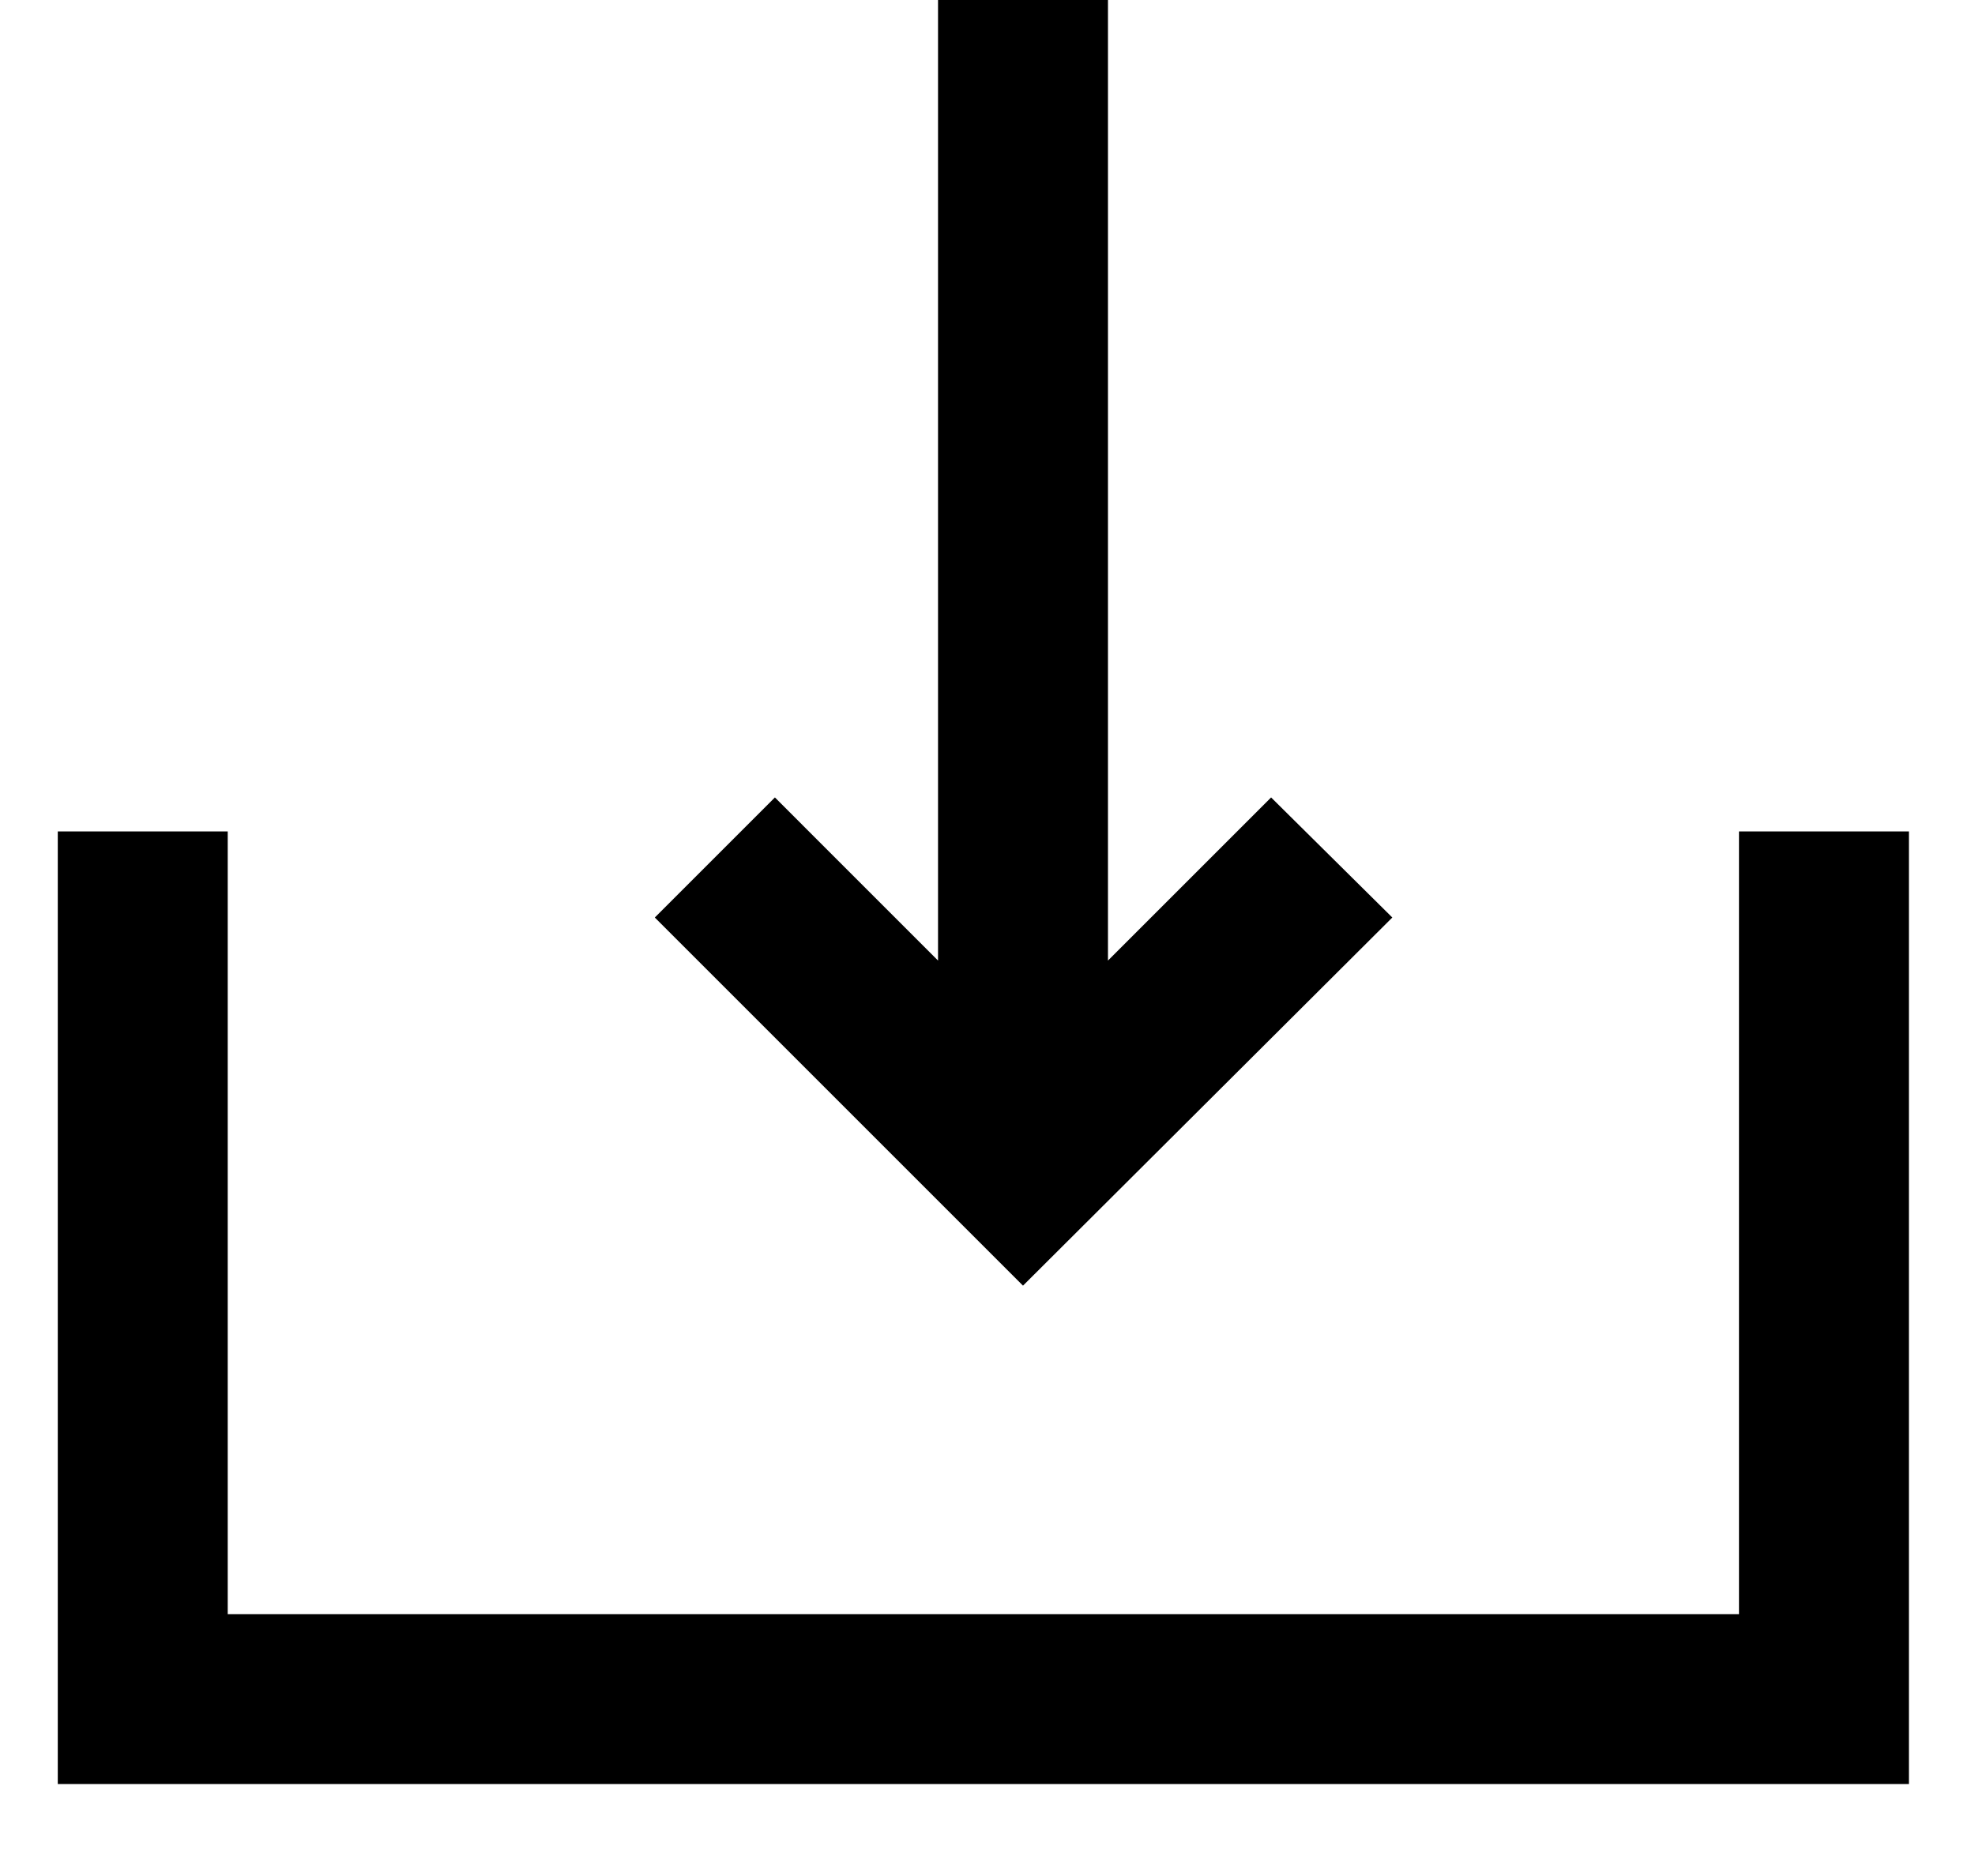<?xml version="1.0" standalone="no"?><!DOCTYPE svg PUBLIC "-//W3C//DTD SVG 1.1//EN" "http://www.w3.org/Graphics/SVG/1.1/DTD/svg11.dtd"><svg class="icon" width="200px" height="189.98px" viewBox="0 0 1078 1024" version="1.1" xmlns="http://www.w3.org/2000/svg"><path d="M949.179 453.874v427.285H124.29V453.874H31.536v520.039h1010.396V453.874h-92.754z"  /><path d="M759.961 500.87l-66.164-65.546-89.043 89.043V0h-92.754v524.367L422.957 435.324 357.411 500.87l200.966 200.966 201.585-200.966z"  /></svg>